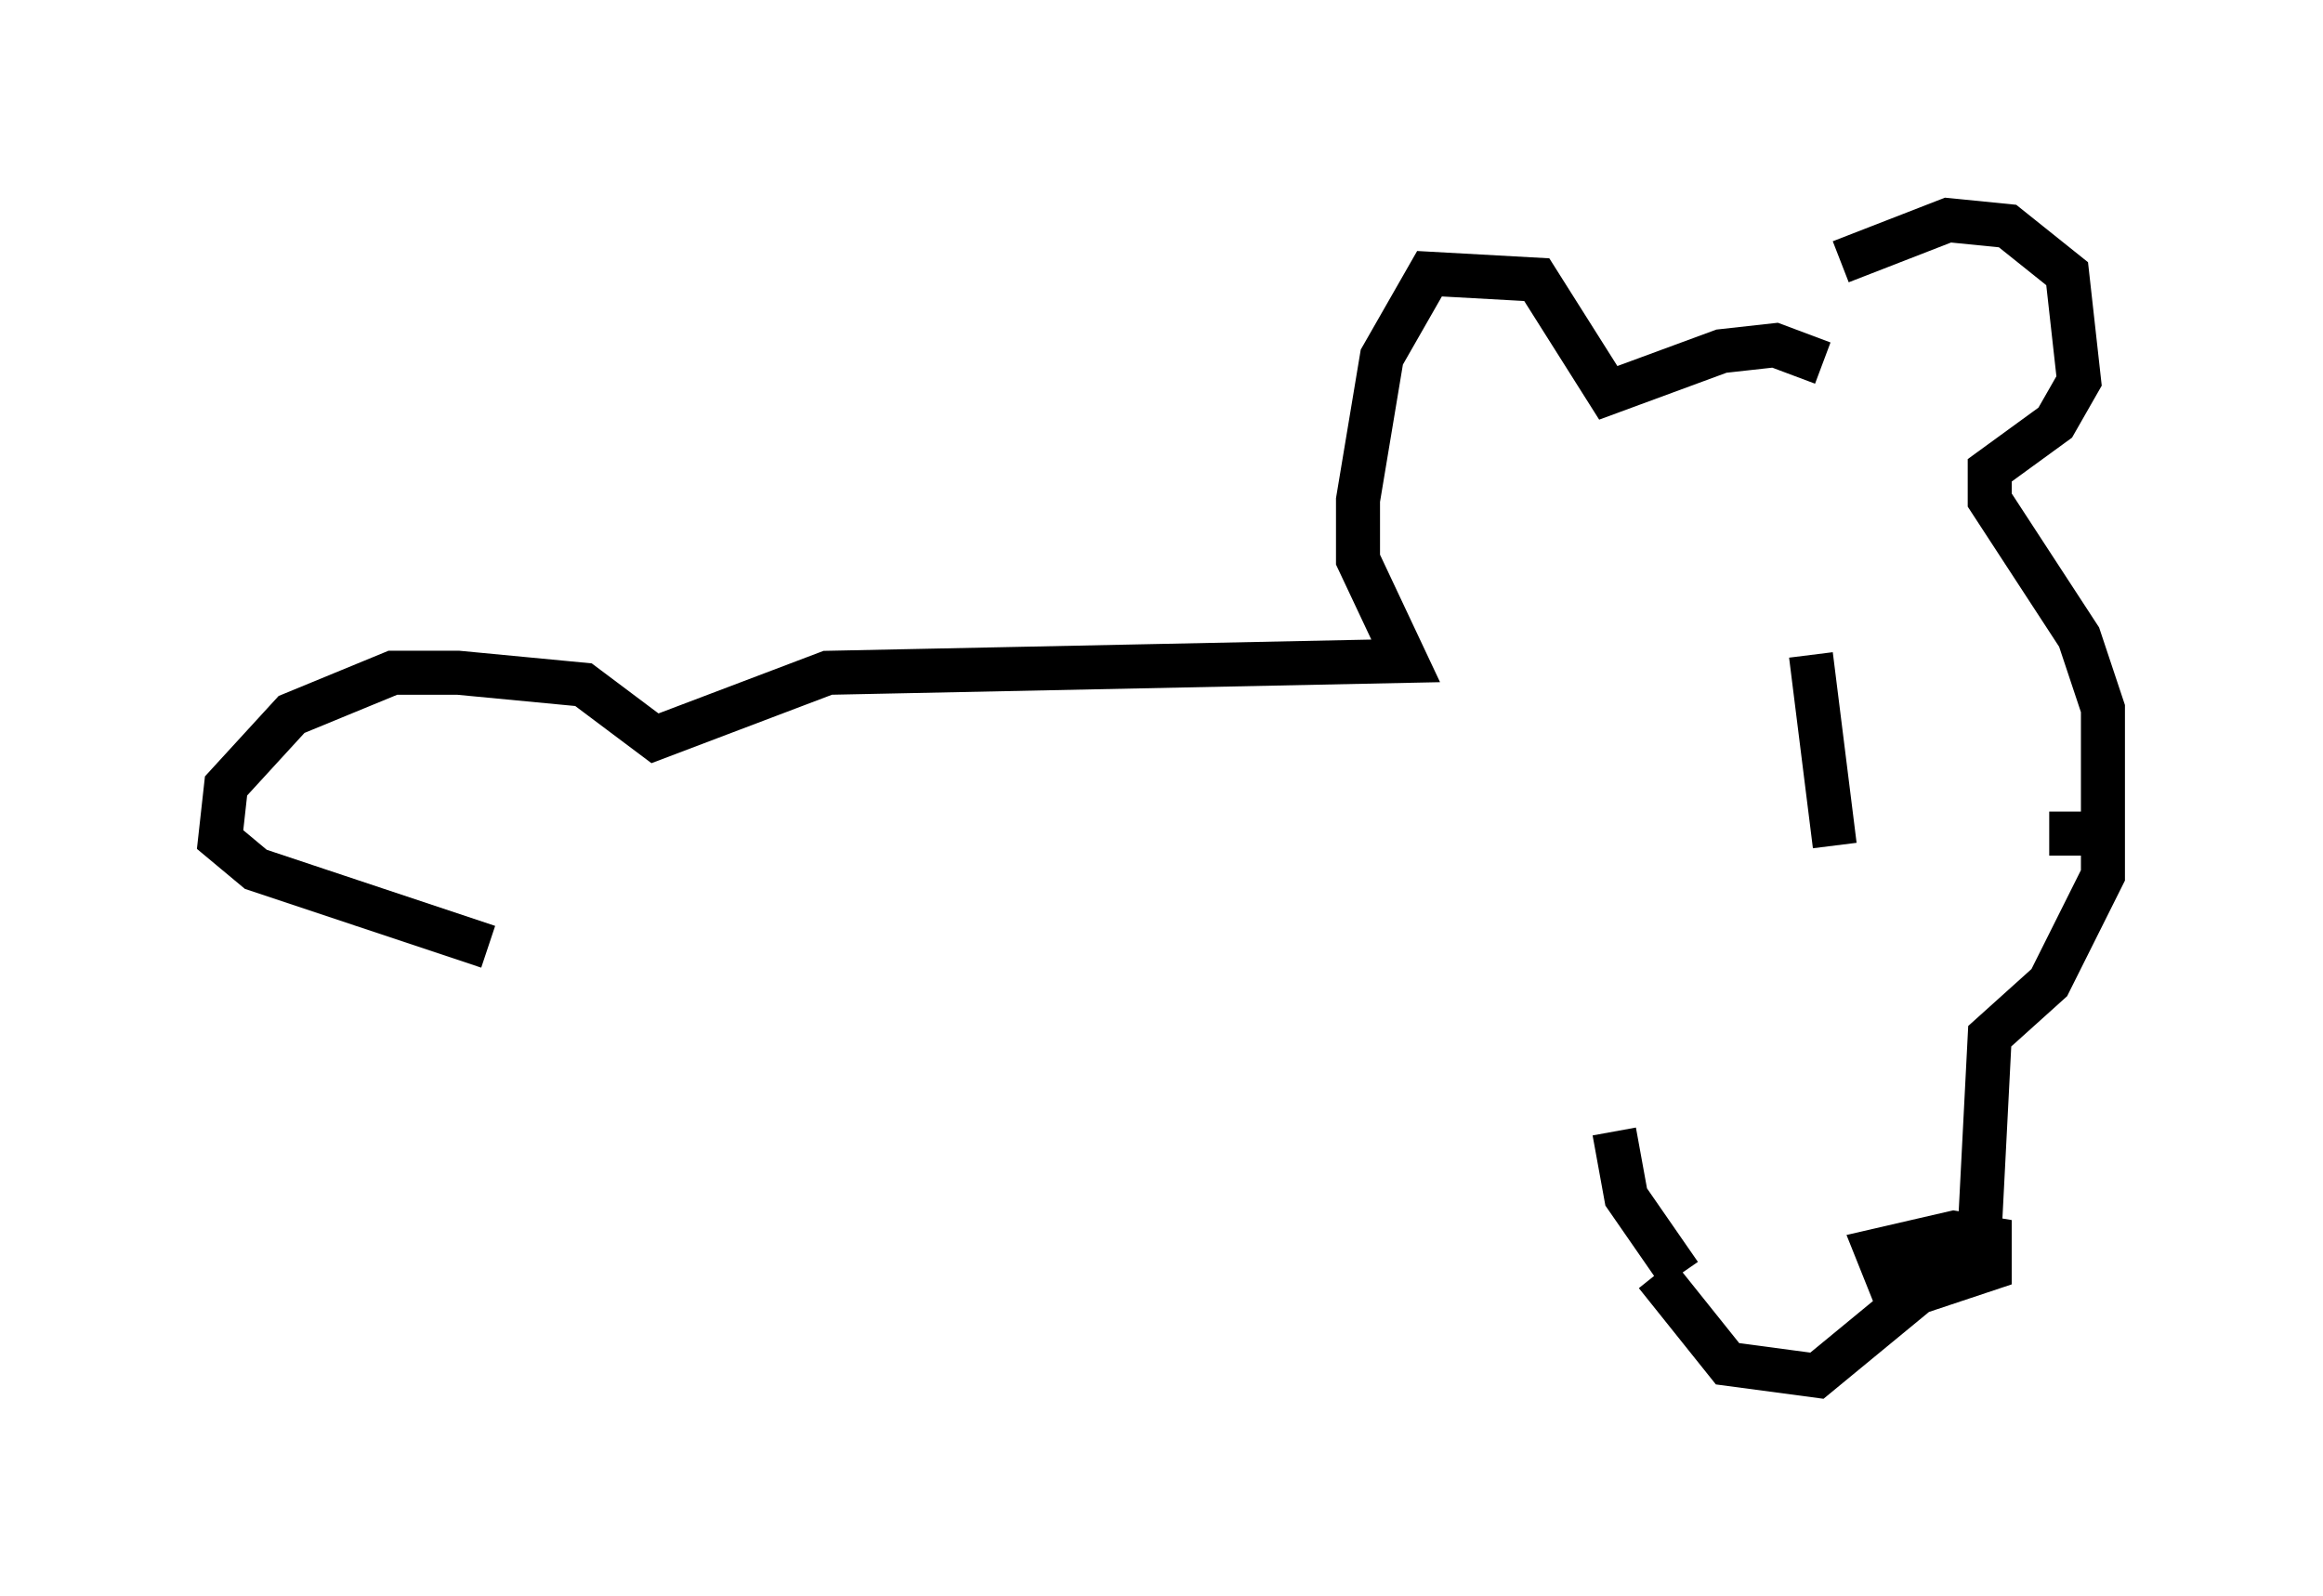 <?xml version="1.0" encoding="utf-8" ?>
<svg baseProfile="full" height="36.251" version="1.1" width="52.76" xmlns="http://www.w3.org/2000/svg" xmlns:ev="http://www.w3.org/2001/xml-events" xmlns:xlink="http://www.w3.org/1999/xlink"><defs /><rect fill="white" height="36.251" width="52.76" x="0" y="0" /><path d="M41.13, 7.571 m0.677, -1.624 l2.436, -0.947 1.353, 0.135 l1.353, 1.083 0.271, 2.436 l-0.541, 0.947 -1.488, 1.083 l0.0, 0.677 2.03, 3.112 l0.541, 1.624 0.0, 3.789 l-1.218, 2.436 -1.353, 1.218 l-0.271, 5.277 -2.03, 0.271 l-0.271, -0.677 1.759, -0.406 l0.812, 0.135 0.0, 0.677 l-1.624, 0.541 -2.3, 1.894 l-2.03, -0.271 -1.624, -2.03 m3.518, -14.073 l0.541, 4.33 m4.871, -0.271 l0.812, 0.0 m-8.254, 1.624 l0.0, 0.0 m7.036, 1.083 l0.0, 0.0 m-7.984, 7.307 l-1.218, -1.759 -0.271, -1.488 m4.736, -17.456 l-1.083, -0.406 -1.218, 0.135 l-2.571, 0.947 -1.624, -2.571 l-2.436, -0.135 -1.083, 1.894 l-0.541, 3.248 0.0, 1.353 l1.083, 2.3 -13.126, 0.271 l-3.924, 1.488 -1.624, -1.218 l-2.842, -0.271 -1.488, 0.0 l-2.3, 0.947 -1.488, 1.624 l-0.135, 1.218 0.812, 0.677 l5.277, 1.759 " fill="none" stroke="black" stroke-width="1" /></svg>